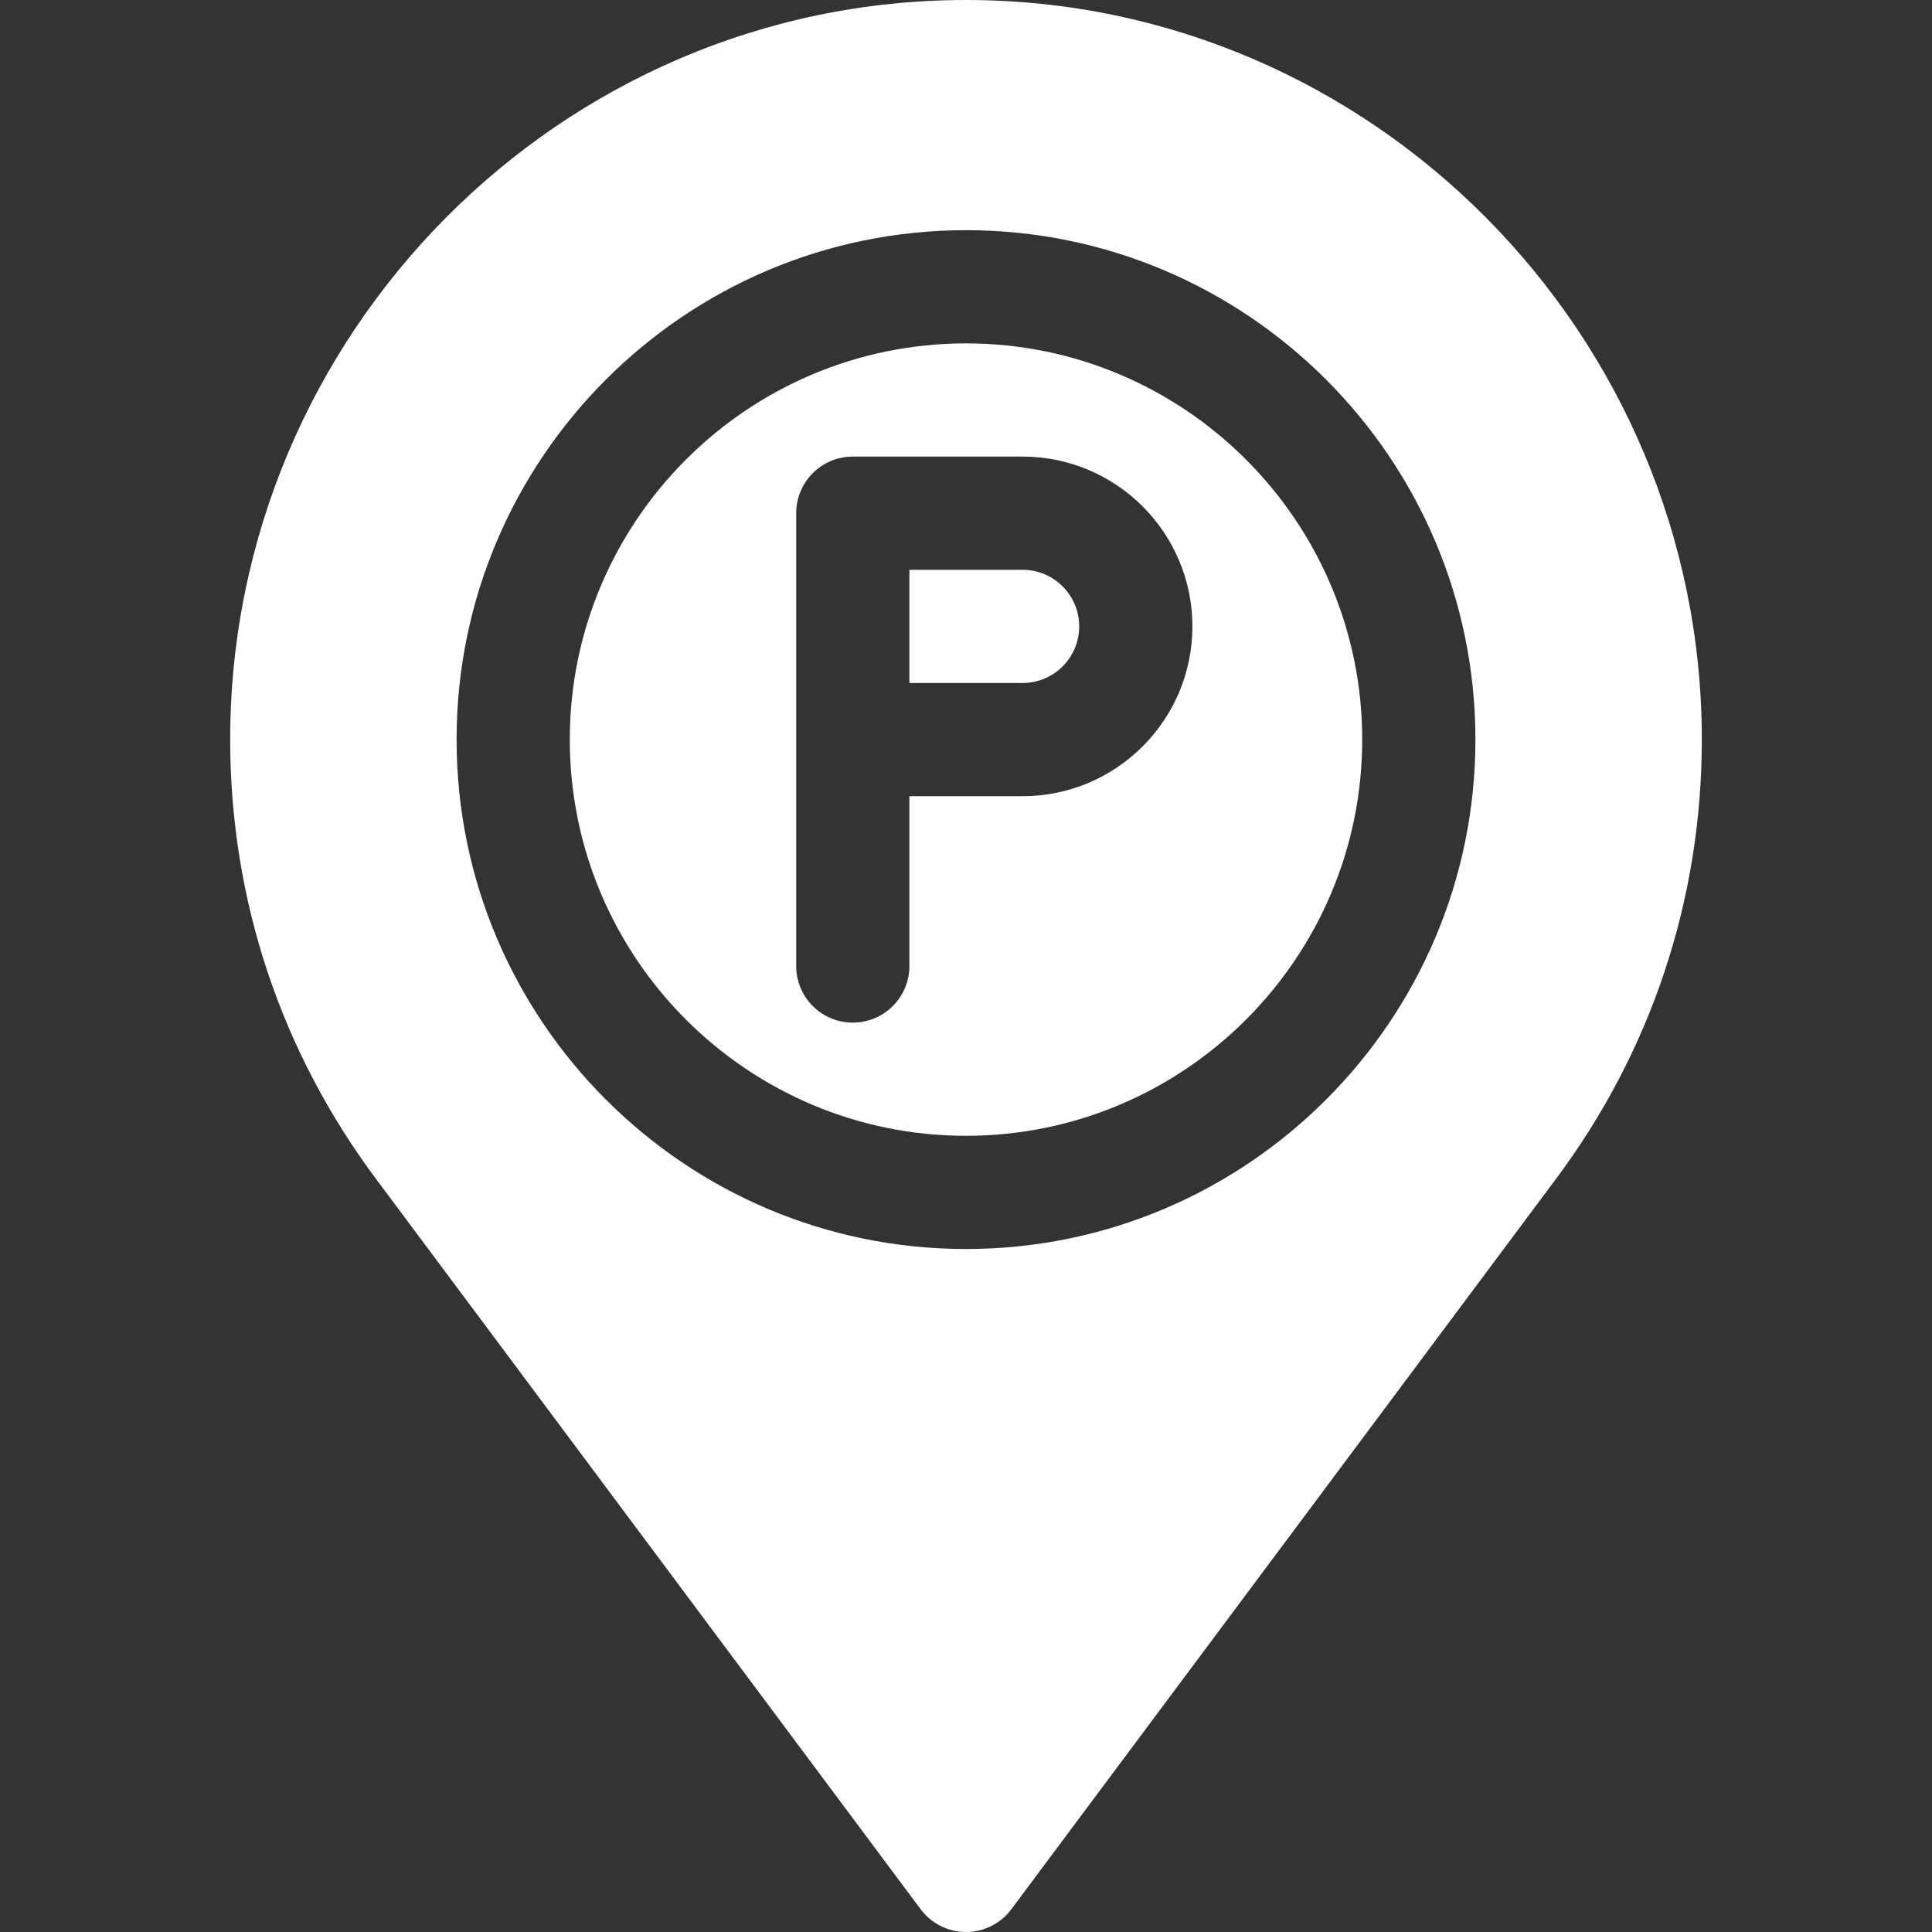 <?xml version="1.0"?>
<svg xmlns="http://www.w3.org/2000/svg" xmlns:xlink="http://www.w3.org/1999/xlink" xmlns:svgjs="http://svgjs.com/svgjs" version="1.1" width="512" height="512" x="0" y="0" viewBox="0 0 512 512" style="enable-background:new 0 0 512 512" xml:space="preserve"><rect x="0" y="0" width="512" height="512" fill="#333333" stroke="none"/><g>
<g xmlns="http://www.w3.org/2000/svg">
	<g>
		<path d="M256,91c-57.891,0-105,47.109-105,105s47.109,105,105,105s105-47.109,105-105S313.891,91,256,91z M271,211h-30v45    c0,8.291-6.709,15-15,15s-15-6.709-15-15V136c0-8.291,6.709-15,15-15h45c24.814,0,45,20.186,45,45    C316,190.814,295.814,211,271,211z" fill="#ffffff" data-original="#000000" style=""/>
	</g>
</g>
<g xmlns="http://www.w3.org/2000/svg">
	<g>
		<path d="M271,151h-30v30h30c8.276,0,15-6.724,15-15S279.276,151,271,151z" fill="#ffffff" data-original="#000000" style=""/>
	</g>
</g>
<g xmlns="http://www.w3.org/2000/svg">
	<g>
		<path d="M256,0C148.48,0,61,88.48,61,196c0,42.437,13.447,82.808,38.892,116.748l144.111,193.246    C246.83,509.773,251.283,512,256,512s9.17-2.227,11.997-6.006l144.111-193.246C437.553,278.808,451,238.437,451,196    C451,88.48,363.52,0,256,0z M256,331c-74.443,0-135-60.557-135-135S181.557,61,256,61s135,60.557,135,135S330.443,331,256,331z" fill="#ffffff" data-original="#000000" style=""/>
	</g>
</g>
<g xmlns="http://www.w3.org/2000/svg">
</g>
<g xmlns="http://www.w3.org/2000/svg">
</g>
<g xmlns="http://www.w3.org/2000/svg">
</g>
<g xmlns="http://www.w3.org/2000/svg">
</g>
<g xmlns="http://www.w3.org/2000/svg">
</g>
<g xmlns="http://www.w3.org/2000/svg">
</g>
<g xmlns="http://www.w3.org/2000/svg">
</g>
<g xmlns="http://www.w3.org/2000/svg">
</g>
<g xmlns="http://www.w3.org/2000/svg">
</g>
<g xmlns="http://www.w3.org/2000/svg">
</g>
<g xmlns="http://www.w3.org/2000/svg">
</g>
<g xmlns="http://www.w3.org/2000/svg">
</g>
<g xmlns="http://www.w3.org/2000/svg">
</g>
<g xmlns="http://www.w3.org/2000/svg">
</g>
<g xmlns="http://www.w3.org/2000/svg">
</g>
</g></svg>
